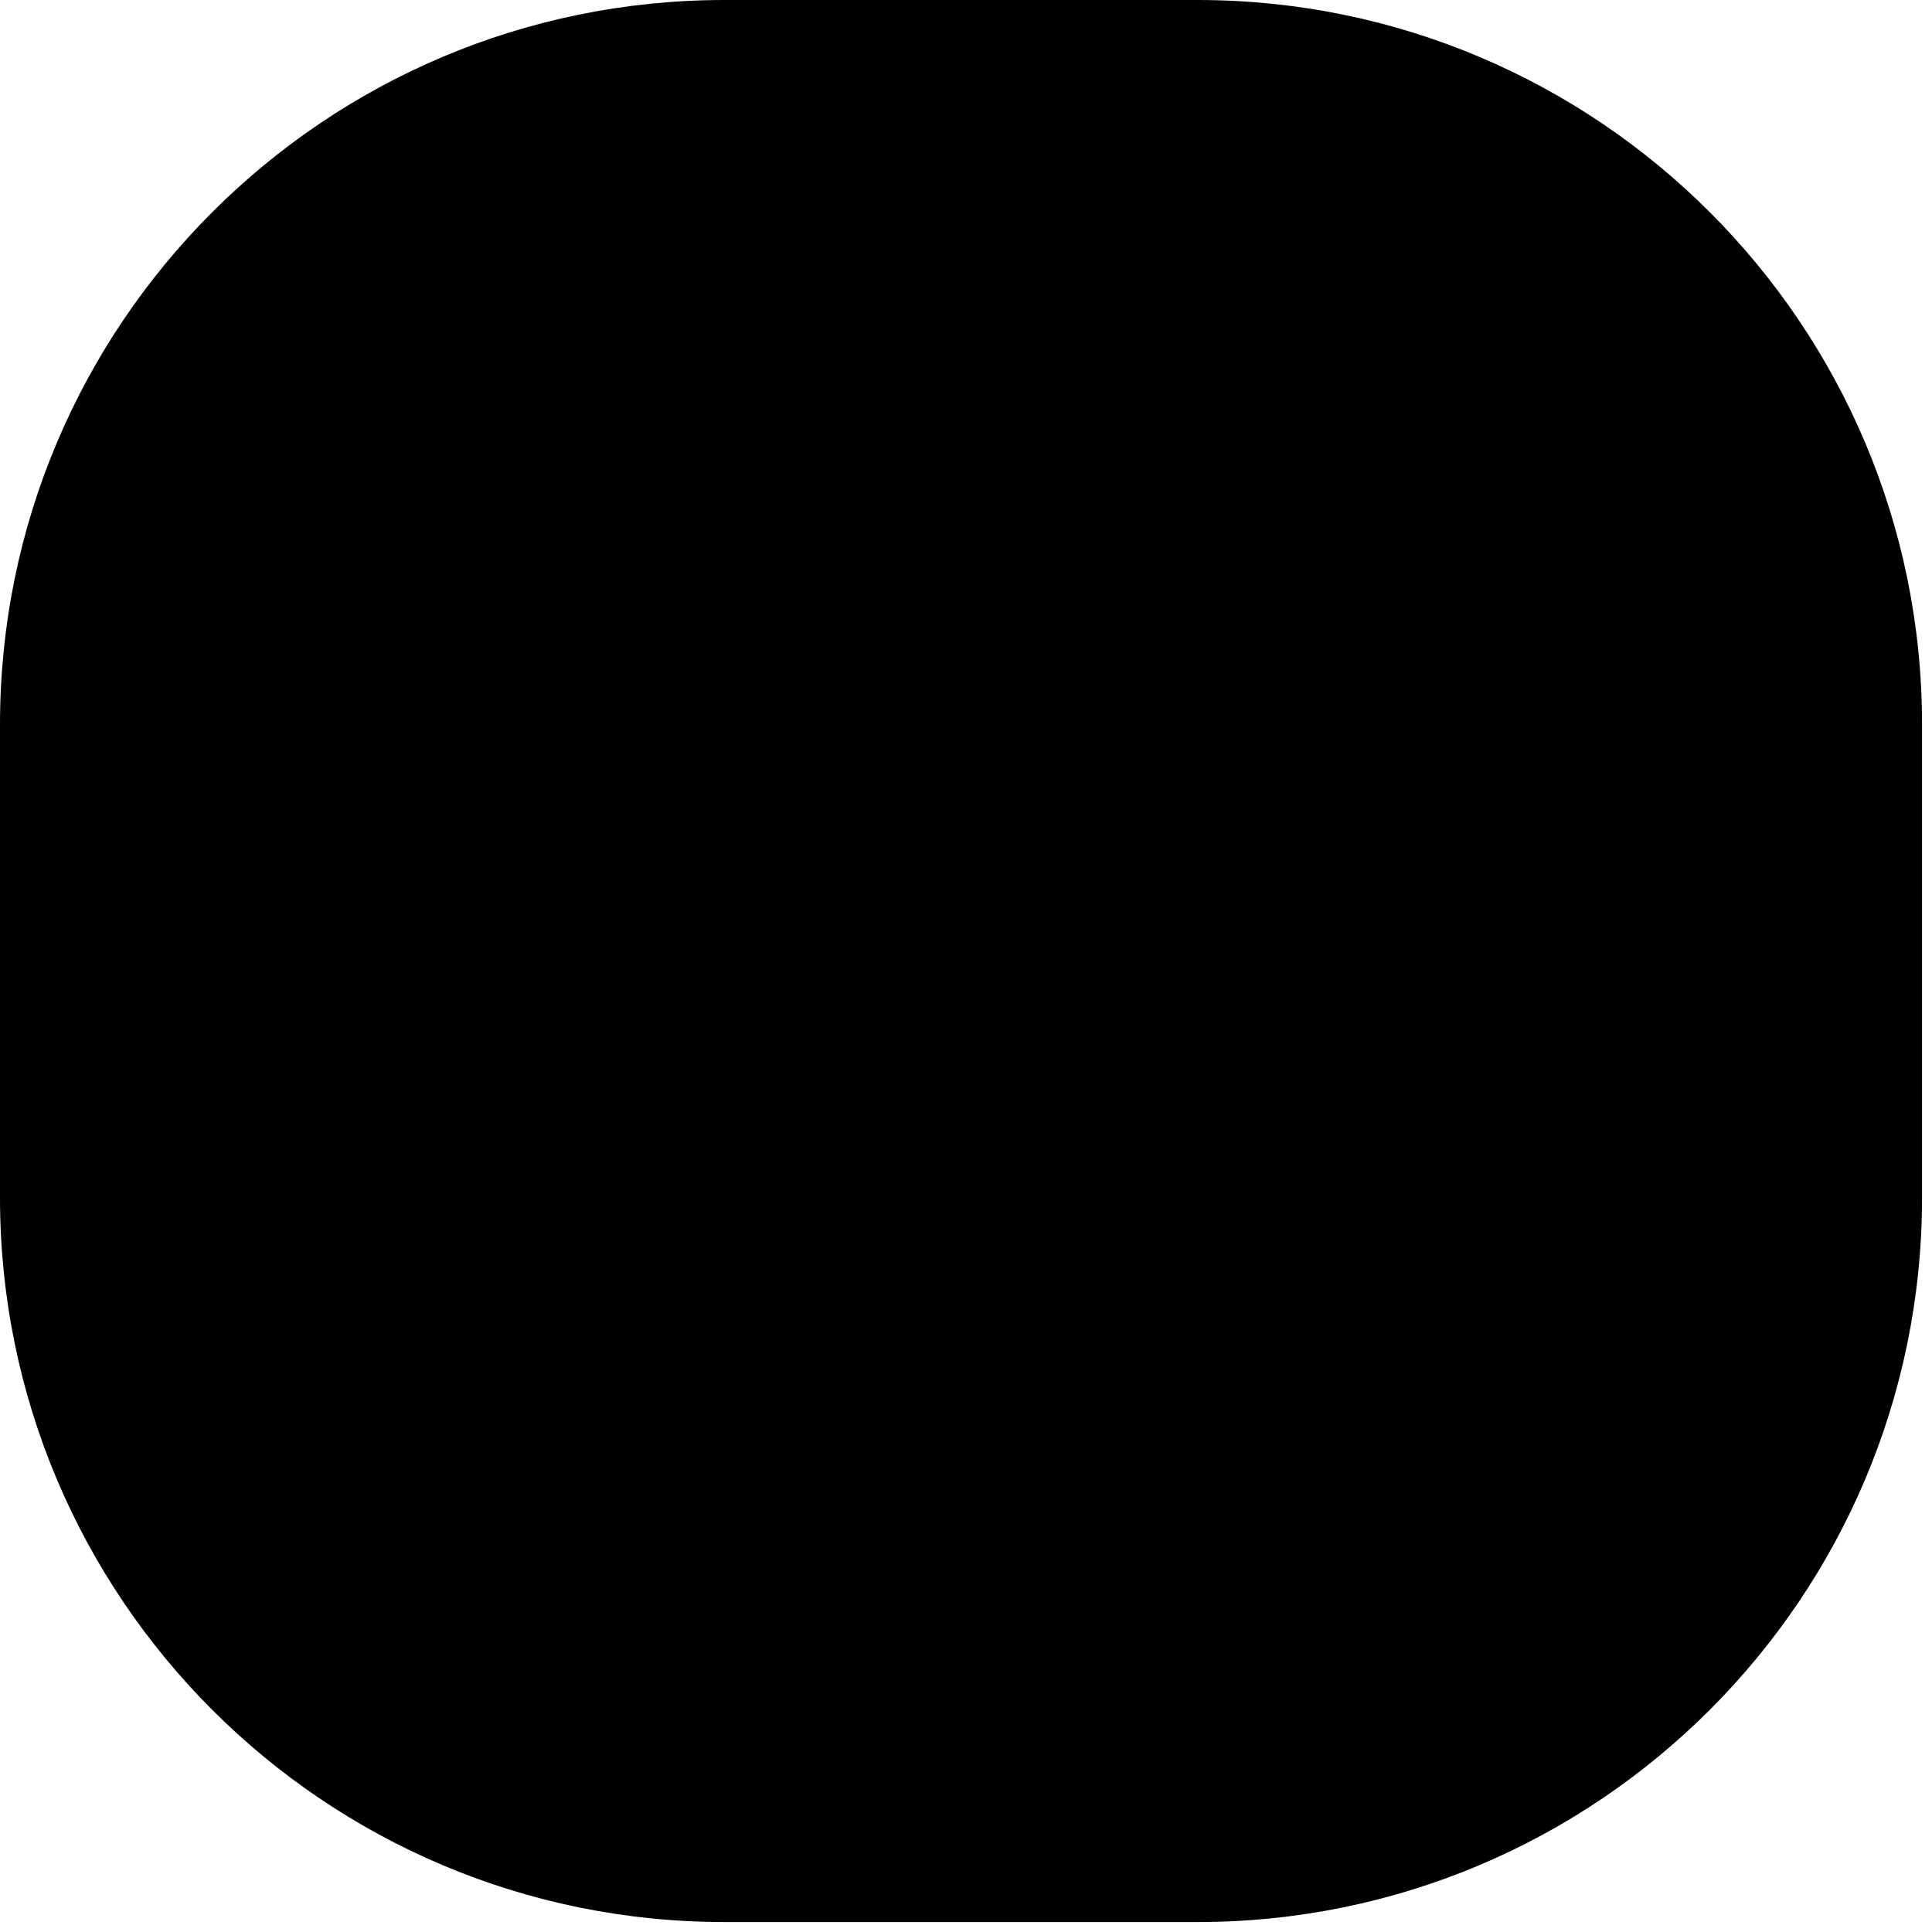 <!-- Generated by IcoMoon.io -->
<svg version="1.1" xmlns="http://www.w3.org/2000/svg" width="32" height="32" viewBox="0 0 32 32">
<title>icon_1</title>
<path d="M19.835 0h-7.835c-6.627 0-12 5.373-12 12v7.835c0 6.627 5.373 12 12 12h7.835c6.627 0 12-5.373 12-12v-7.835c0-6.627-5.373-12-12-12z"></path>
</svg>
